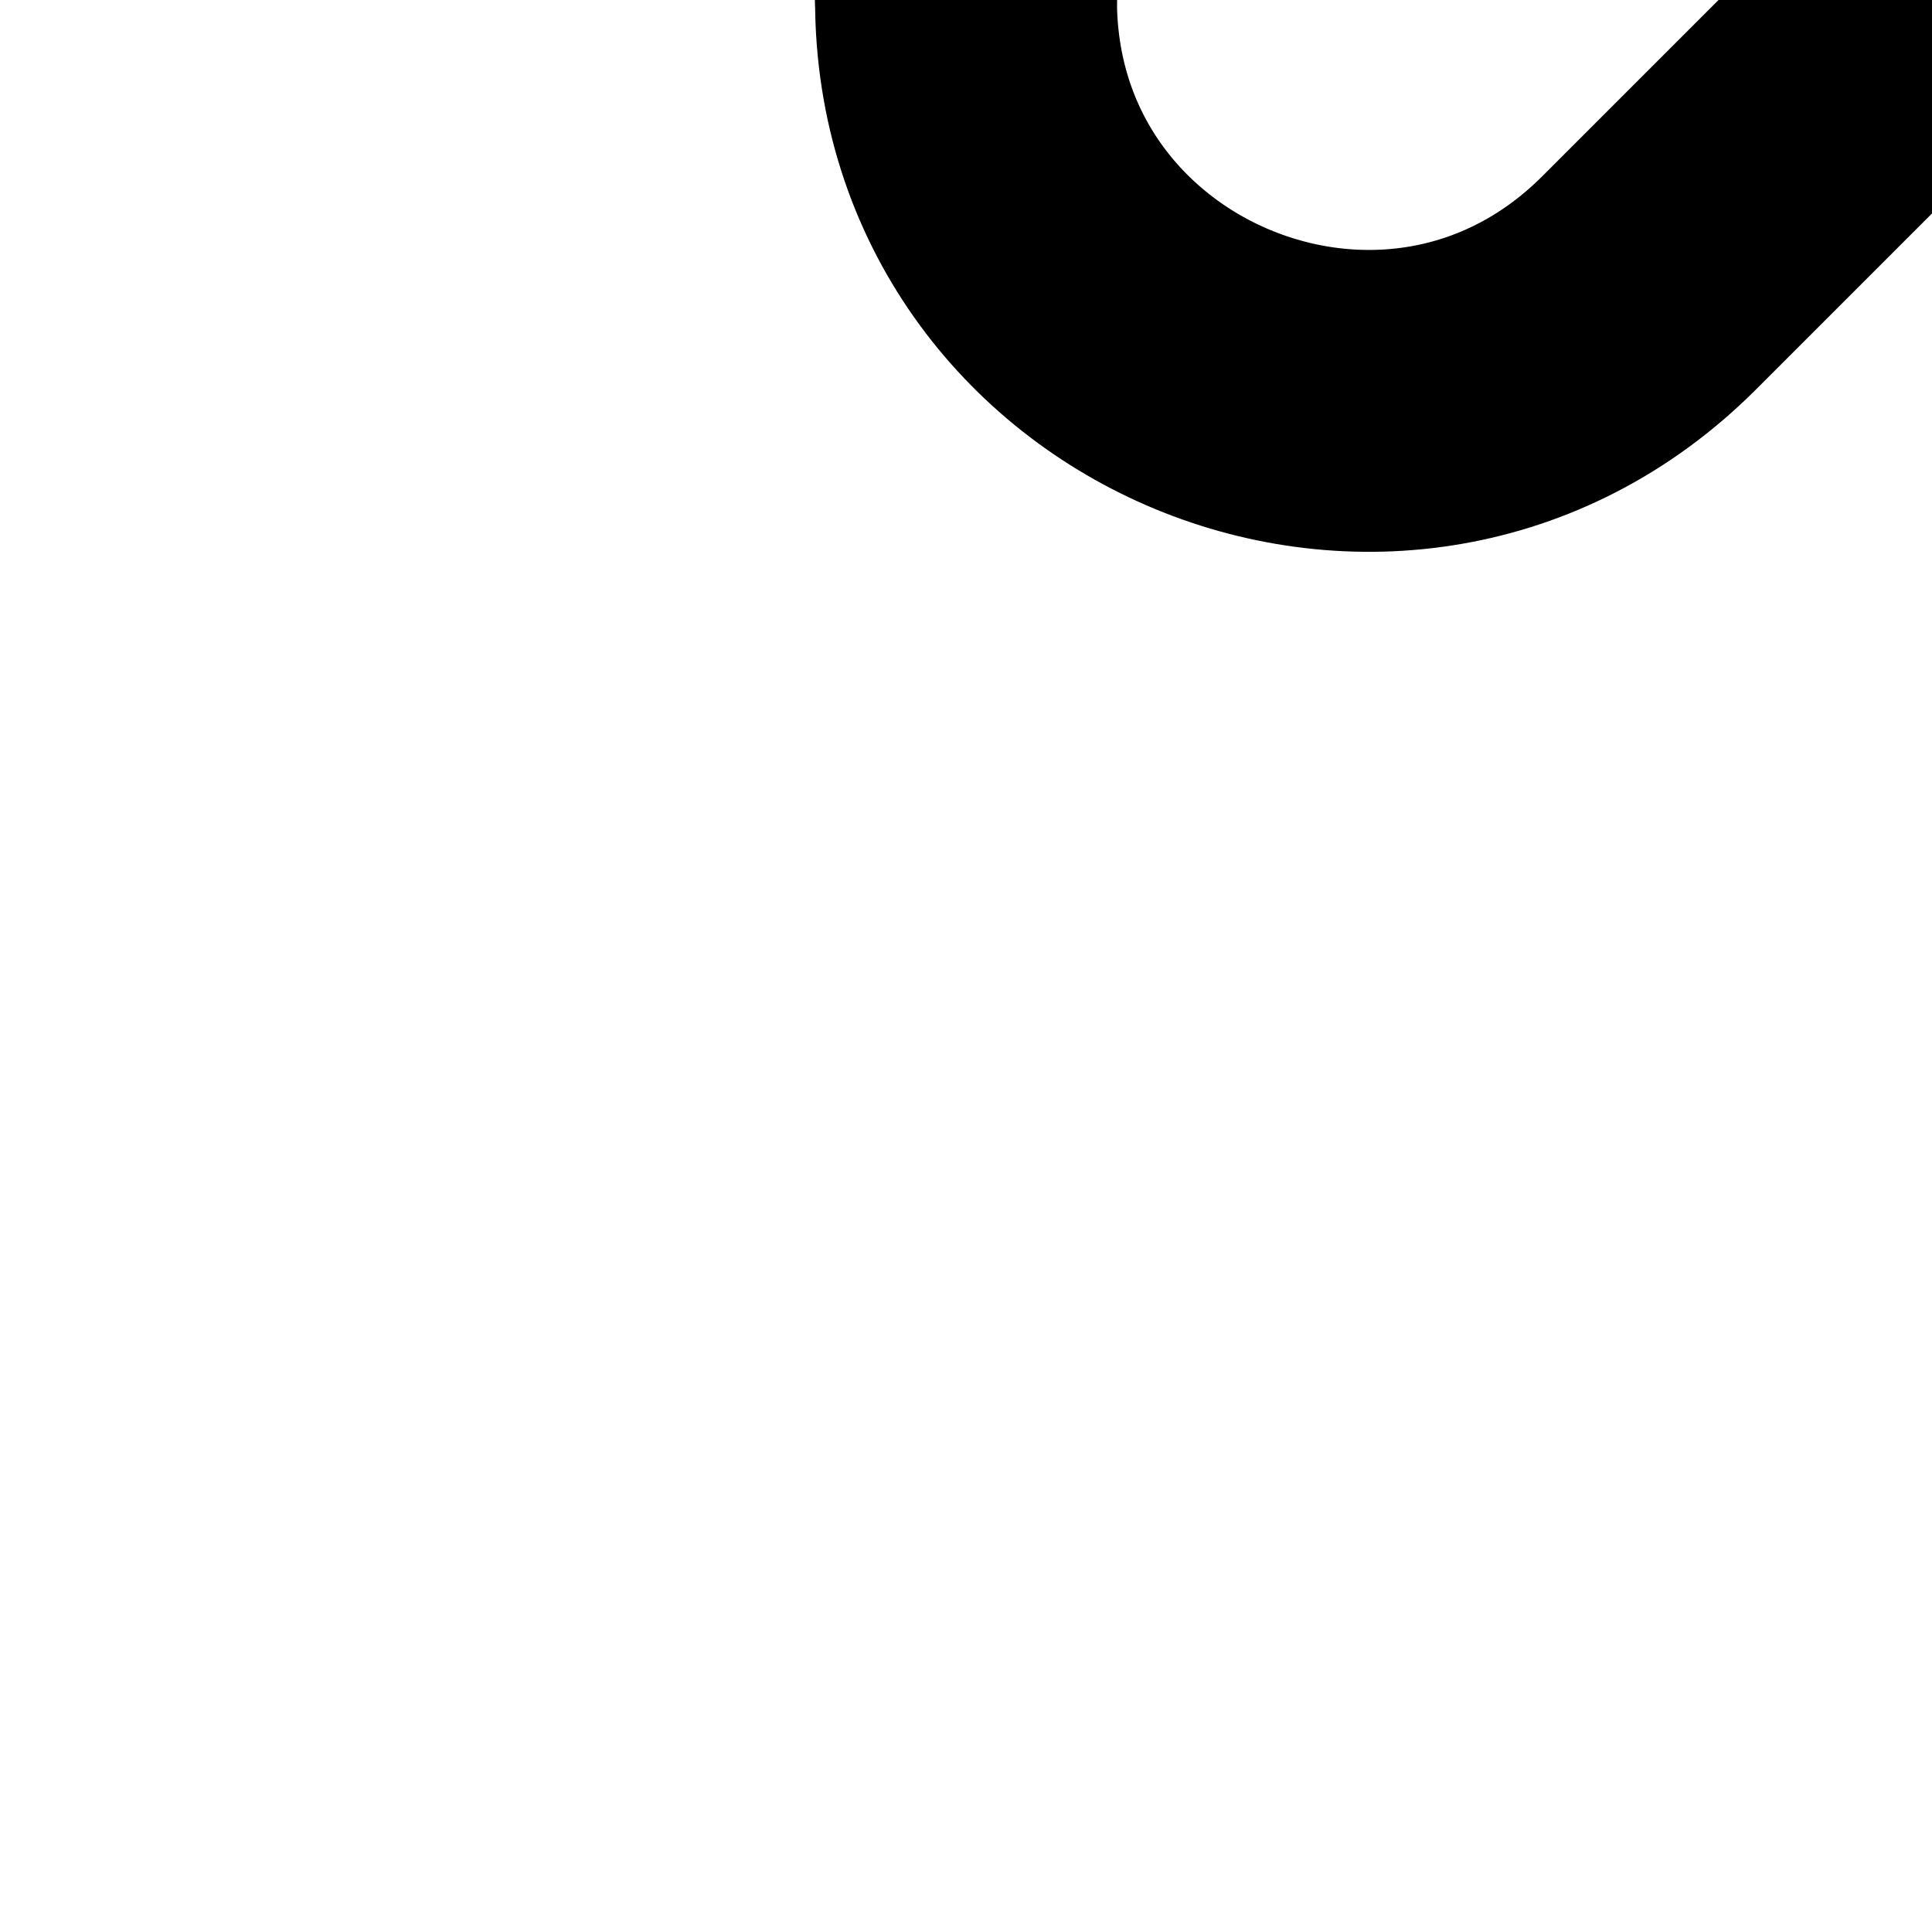 <?xml version="1.0" encoding="UTF-8"?><svg id="Layer_1" xmlns="http://www.w3.org/2000/svg" viewBox="0 0 64 64"><defs><style>.cls-1{fill:none;stroke:#000;stroke-linecap:round;stroke-miterlimit:10;stroke-width:10px;}</style></defs><path class="cls-1" d="M32,0h0c0,11.81,14.28,17.72,22.63,9.37L64,0"/><path class="cls-1" d="M96,0h0c0,11.81-14.28,17.72-22.63,9.37L64,0"/><path class="cls-1" d="M32,0h0c0-11.81,14.28-17.72,22.63-9.37L64,0"/><path class="cls-1" d="M96,0h0c0-11.81-14.28-17.72-22.63-9.37L64,0"/></svg>